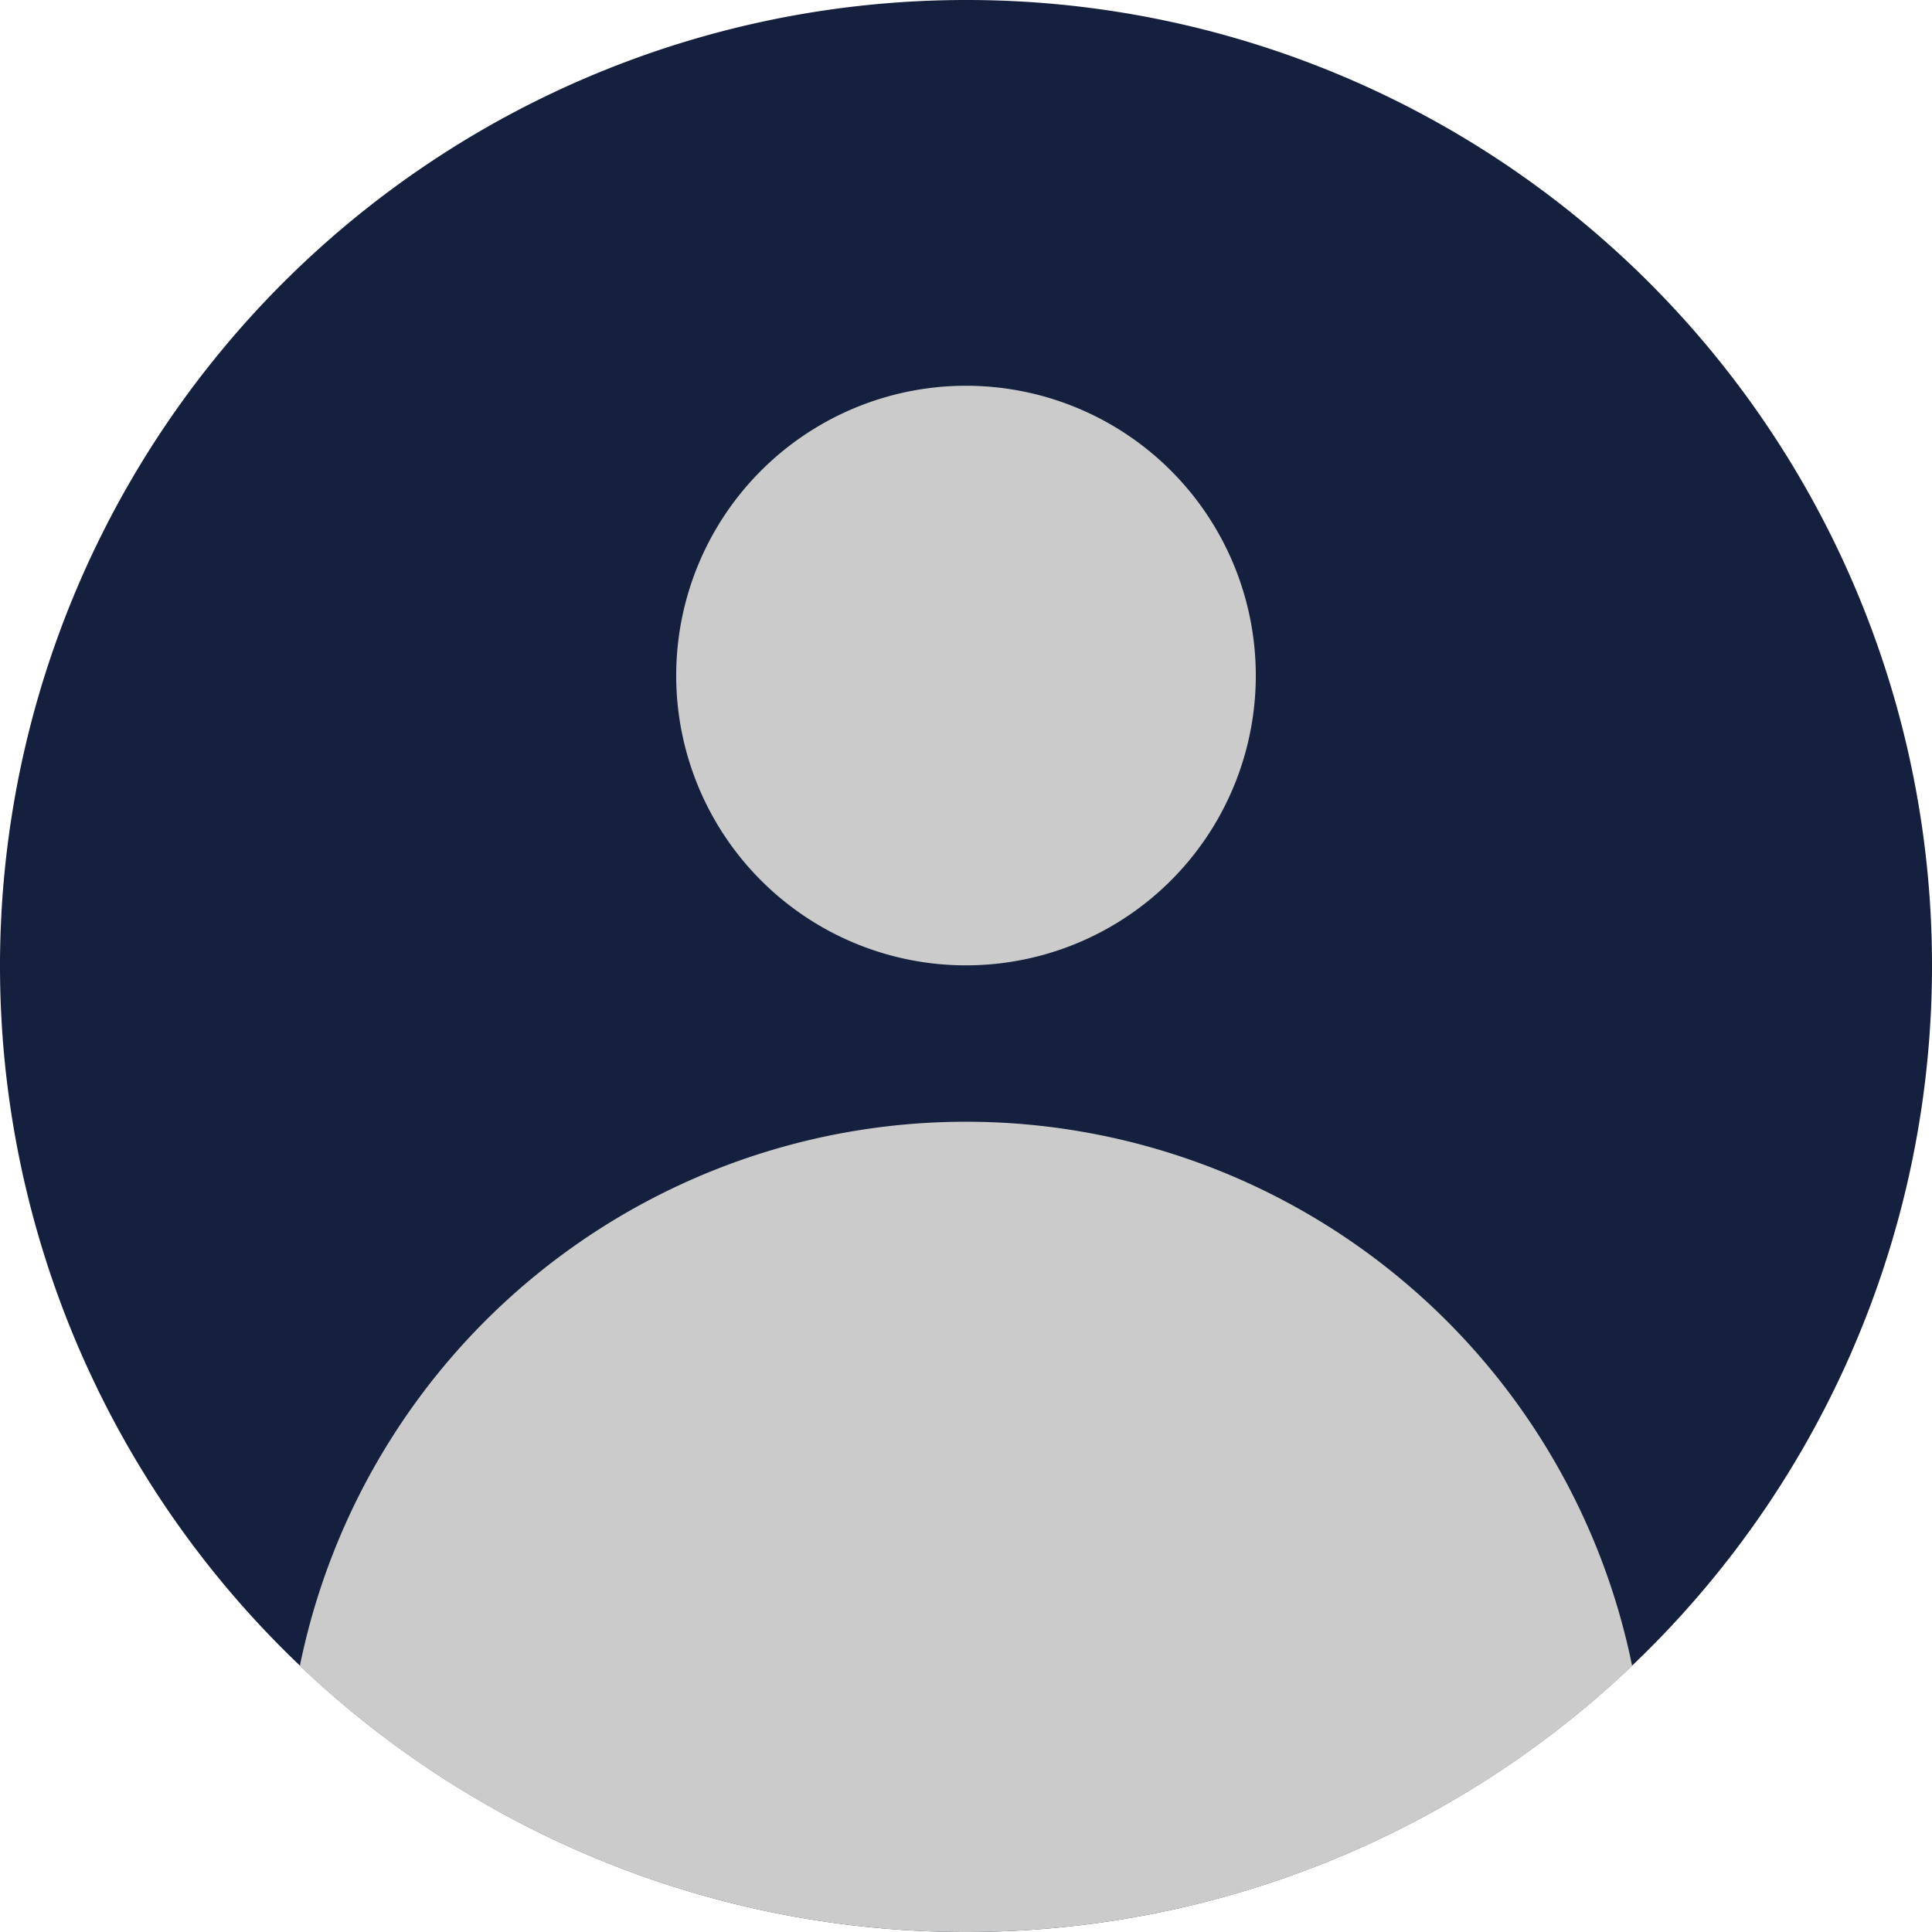 <svg xmlns="http://www.w3.org/2000/svg" xmlns:xlink="http://www.w3.org/1999/xlink" width="30" height="30" viewBox="0 0 30 30">
  <defs>
    <clipPath id="clip-path">
      <rect id="사각형_2773" data-name="사각형 2773" width="30" height="30" fill="none"/>
    </clipPath>
  </defs>
  <g id="그룹_1042" data-name="그룹 1042" clip-path="url(#clip-path)">
    <path id="패스_1651" data-name="패스 1651" d="M30,14.975A15,15,0,1,1,15,0,14.988,14.988,0,0,1,30,14.975" transform="translate(0 0)" fill="#14203d"/>
    <path id="패스_1652" data-name="패스 1652" d="M19.5,10.493A4.5,4.5,0,1,1,15,6a4.5,4.5,0,0,1,4.5,4.493" transform="translate(0 -0.01)" fill="#cbcbcb"/>
    <path id="패스_1653" data-name="패스 1653" d="M15,29.979a14.946,14.946,0,0,0,10.289-4.1,10.506,10.506,0,0,0-20.578,0A14.946,14.946,0,0,0,15,29.979" transform="translate(0 -0.029)" fill="#cbcbcb"/>
    <path id="패스_1654" data-name="패스 1654" d="M15,29.979a14.946,14.946,0,0,0,10.289-4.1,10.506,10.506,0,0,0-20.578,0A14.946,14.946,0,0,0,15,29.979Z" transform="translate(0 -0.029)" fill="none" stroke="#cbcbcb" stroke-miterlimit="10" stroke-width="0.1"/>
  </g>
</svg>
